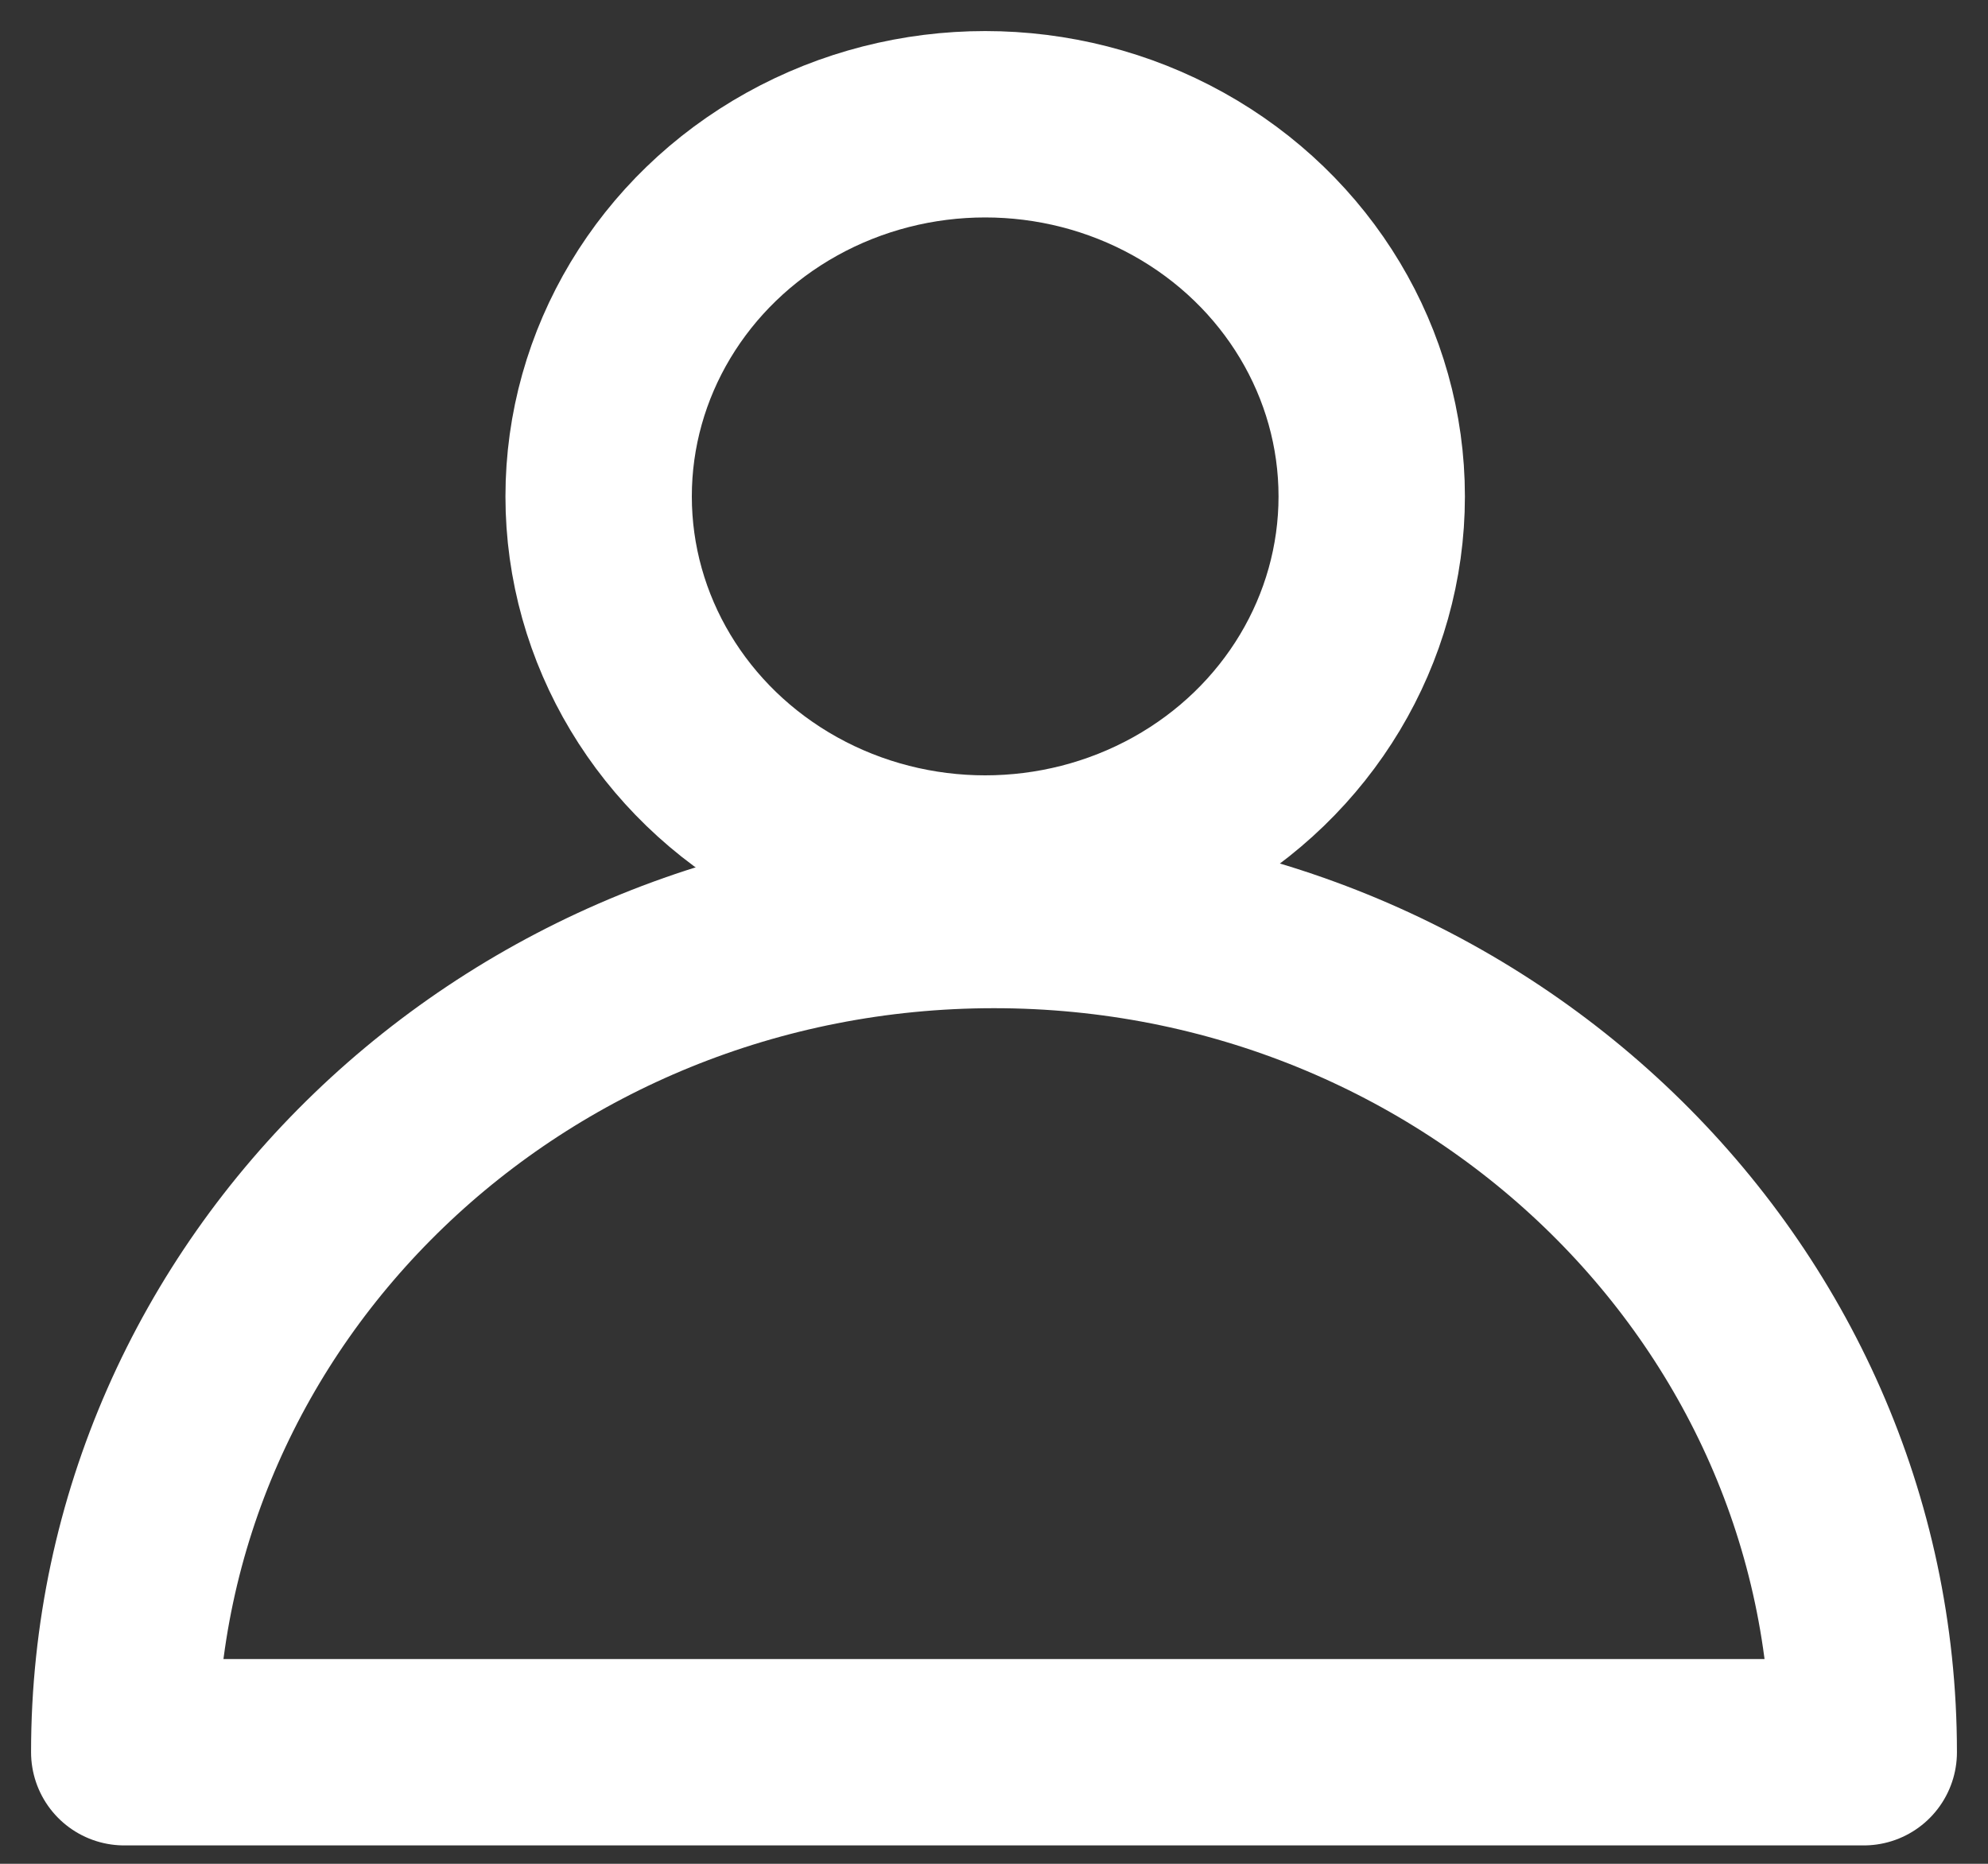 <?xml version="1.0" encoding="UTF-8"?>
<svg width="16px" height="15px" viewBox="0 0 16 15" version="1.1" xmlns="http://www.w3.org/2000/svg" xmlns:xlink="http://www.w3.org/1999/xlink">
    <rect x="0" y="0" width="16" height="15" fill="#333333" stroke="none"/>
    <!-- Generator: Sketch 53.2 (72643) - https://sketchapp.com -->
    <title>live-agent-white</title>
    <desc>Created with Sketch.</desc>
    <g id="Page-1" stroke="none" stroke-width="1" fill="none" fill-rule="evenodd" stroke-linecap="round" stroke-linejoin="round">
        <g id="live-agent-white" transform="translate(1, 1)" stroke="#FFFFFF" stroke-width="1.5">
            <ellipse id="Oval" cx="6.929" cy="2.995" rx="3.111" ry="2.995"></ellipse>
            <path d="M14,13.102 C14,9.38 10.866,6.364 7,6.364 C3.134,6.364 0,9.38 0,13.102 L14,13.102 Z" id="Path"></path>
        </g>
    </g>
</svg>